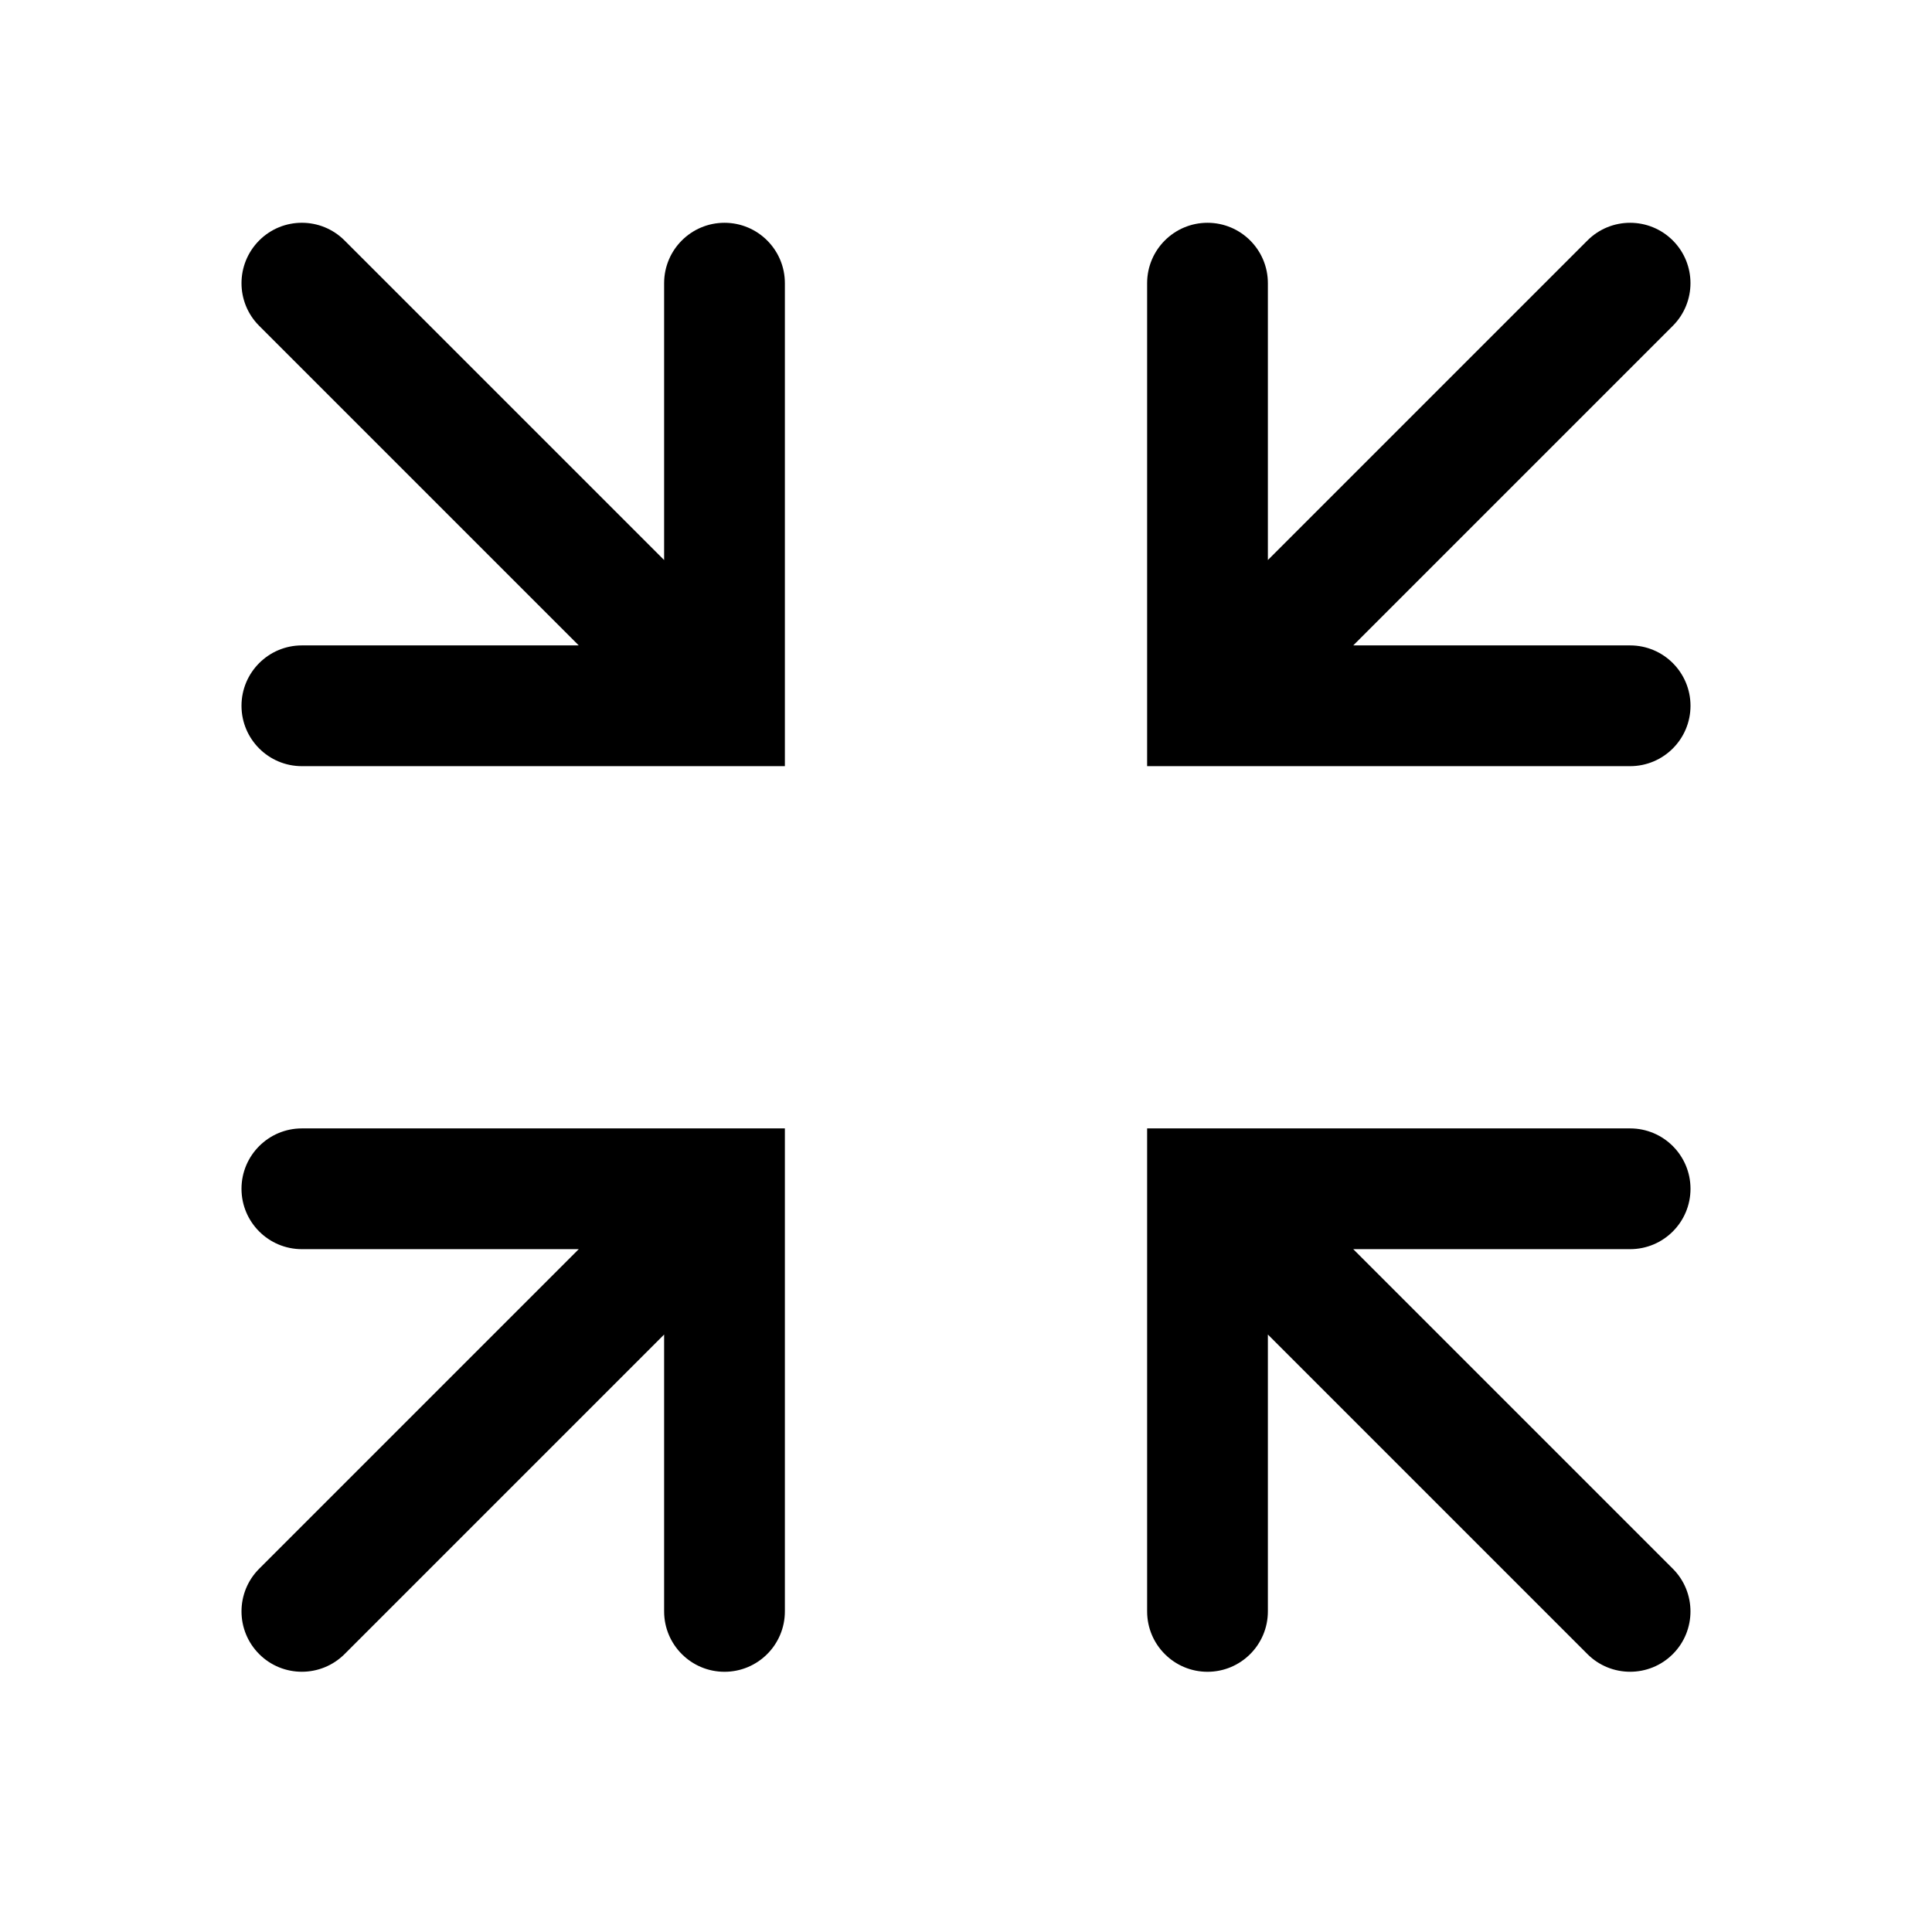 <!-- Generated by IcoMoon.io -->
<svg version="1.1" xmlns="http://www.w3.org/2000/svg" width="32" height="32" viewBox="0 0 32 32">
<title>arrows-in</title>
<path d="M5.707 3.983c-0.391-0.391-1.024-0.391-1.414 0s-0.391 1.024 0 1.414l5.293 5.293h-4.586c-0.552 0-1 0.448-1 1s0.448 1 1 1h8v-8c0-0.552-0.448-1-1-1s-1 0.448-1 1v4.586l-5.293-5.293z"></path>
<path d="M22.414 10.69l5.293-5.293c0.39-0.391 0.39-1.024 0-1.414s-1.024-0.391-1.414 0l-5.293 5.293v-4.586c0-0.552-0.448-1-1-1s-1 0.448-1 1v8h8c0.552 0 1-0.448 1-1s-0.448-1-1-1h-4.586z"></path>
<path d="M27 18.69c0.552 0 1 0.448 1 1s-0.448 1-1 1h-4.586l5.293 5.293c0.39 0.39 0.39 1.024 0 1.414s-1.024 0.39-1.414 0l-5.293-5.293v4.586c0 0.552-0.448 1-1 1s-1-0.448-1-1v-8h8z"></path>
<path d="M13 18.69v8c0 0.552-0.448 1-1 1s-1-0.448-1-1v-4.586l-5.293 5.293c-0.391 0.39-1.024 0.39-1.414 0s-0.391-1.024 0-1.414l5.293-5.293h-4.586c-0.552 0-1-0.448-1-1s0.448-1 1-1h8z"></path>
</svg>
